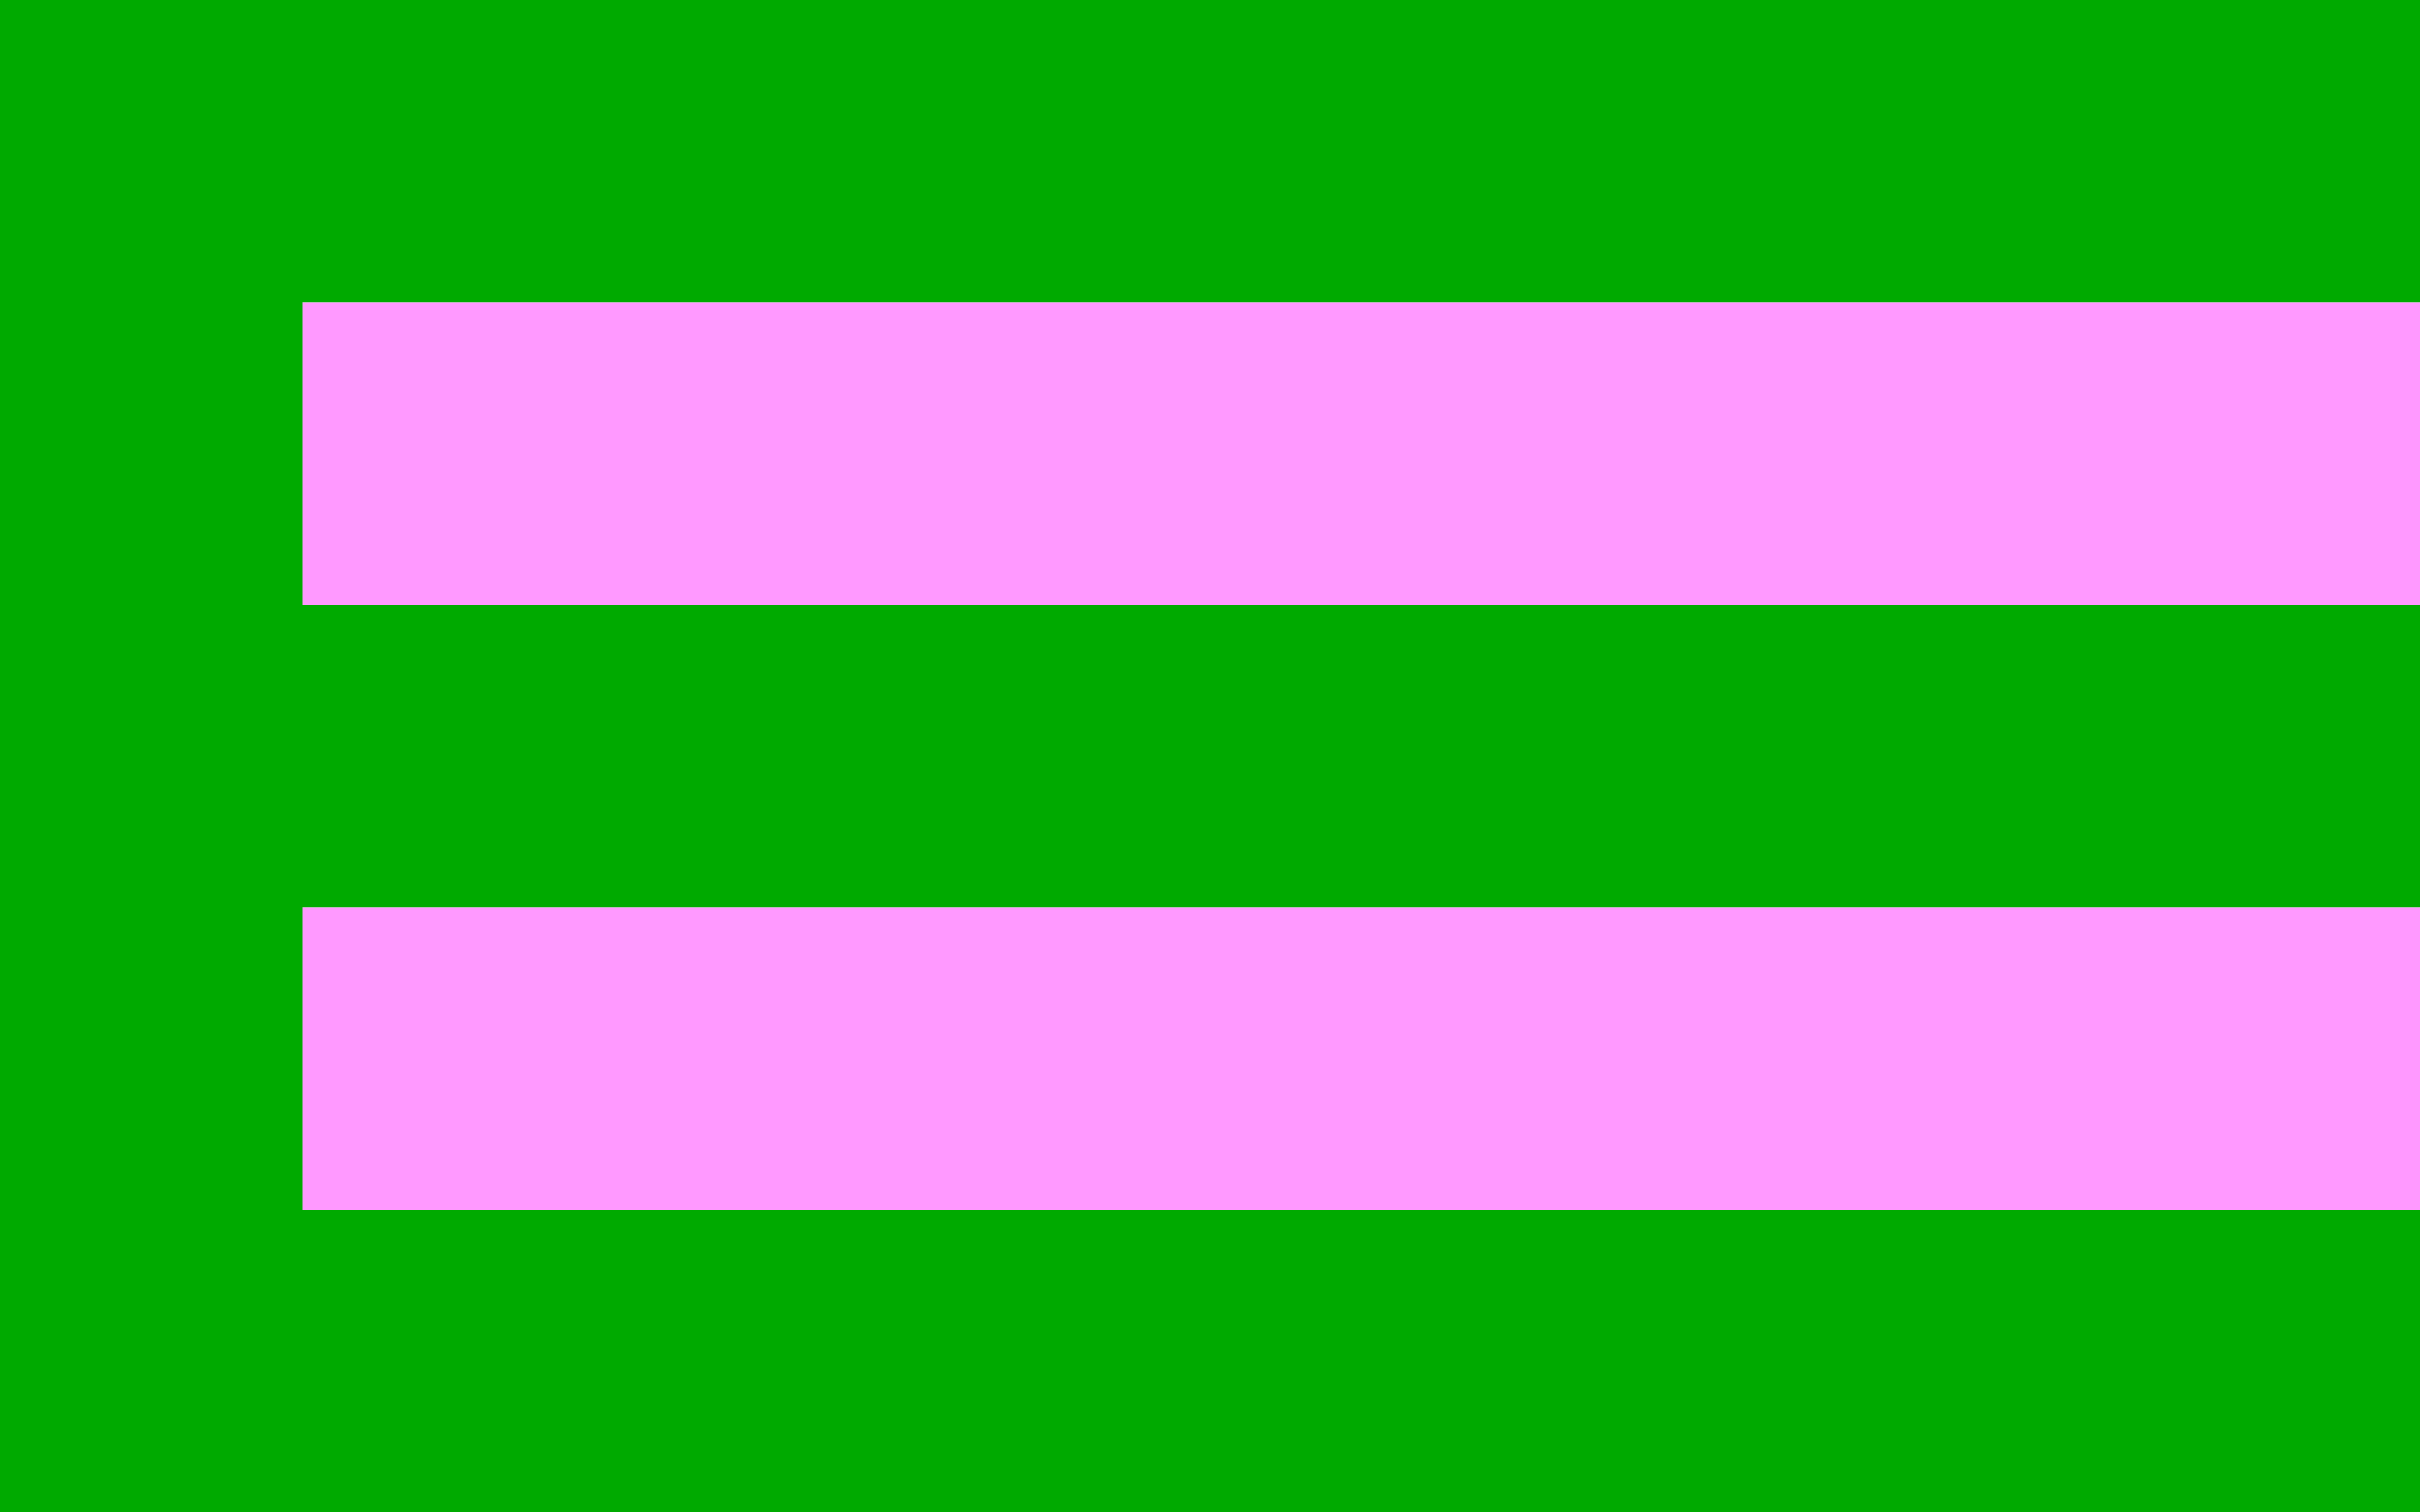 <?xml version="1.0"?>
<svg xmlns="http://www.w3.org/2000/svg" xmlns:xlink="http://www.w3.org/1999/xlink" version="1.1" width="576" height="360" viewBox="0 0 576 360">
<!-- Generated by Kreative Vexillo v1.0 -->
<style>
.green{fill:rgb(0,170,0);}
.pink{fill:rgb(255,153,255);}
</style>
<g>
<g>
<rect x="0" y="0" width="576" height="72" class="green"/>
<rect x="0" y="72" width="576" height="72" class="pink"/>
<rect x="0" y="144" width="576" height="72" class="green"/>
<rect x="0" y="216" width="576" height="72" class="pink"/>
<rect x="0" y="288" width="576" height="72" class="green"/>
</g>
<g>
<rect x="0" y="0" width="72" height="360" class="green"/>
</g>
</g>
</svg>

